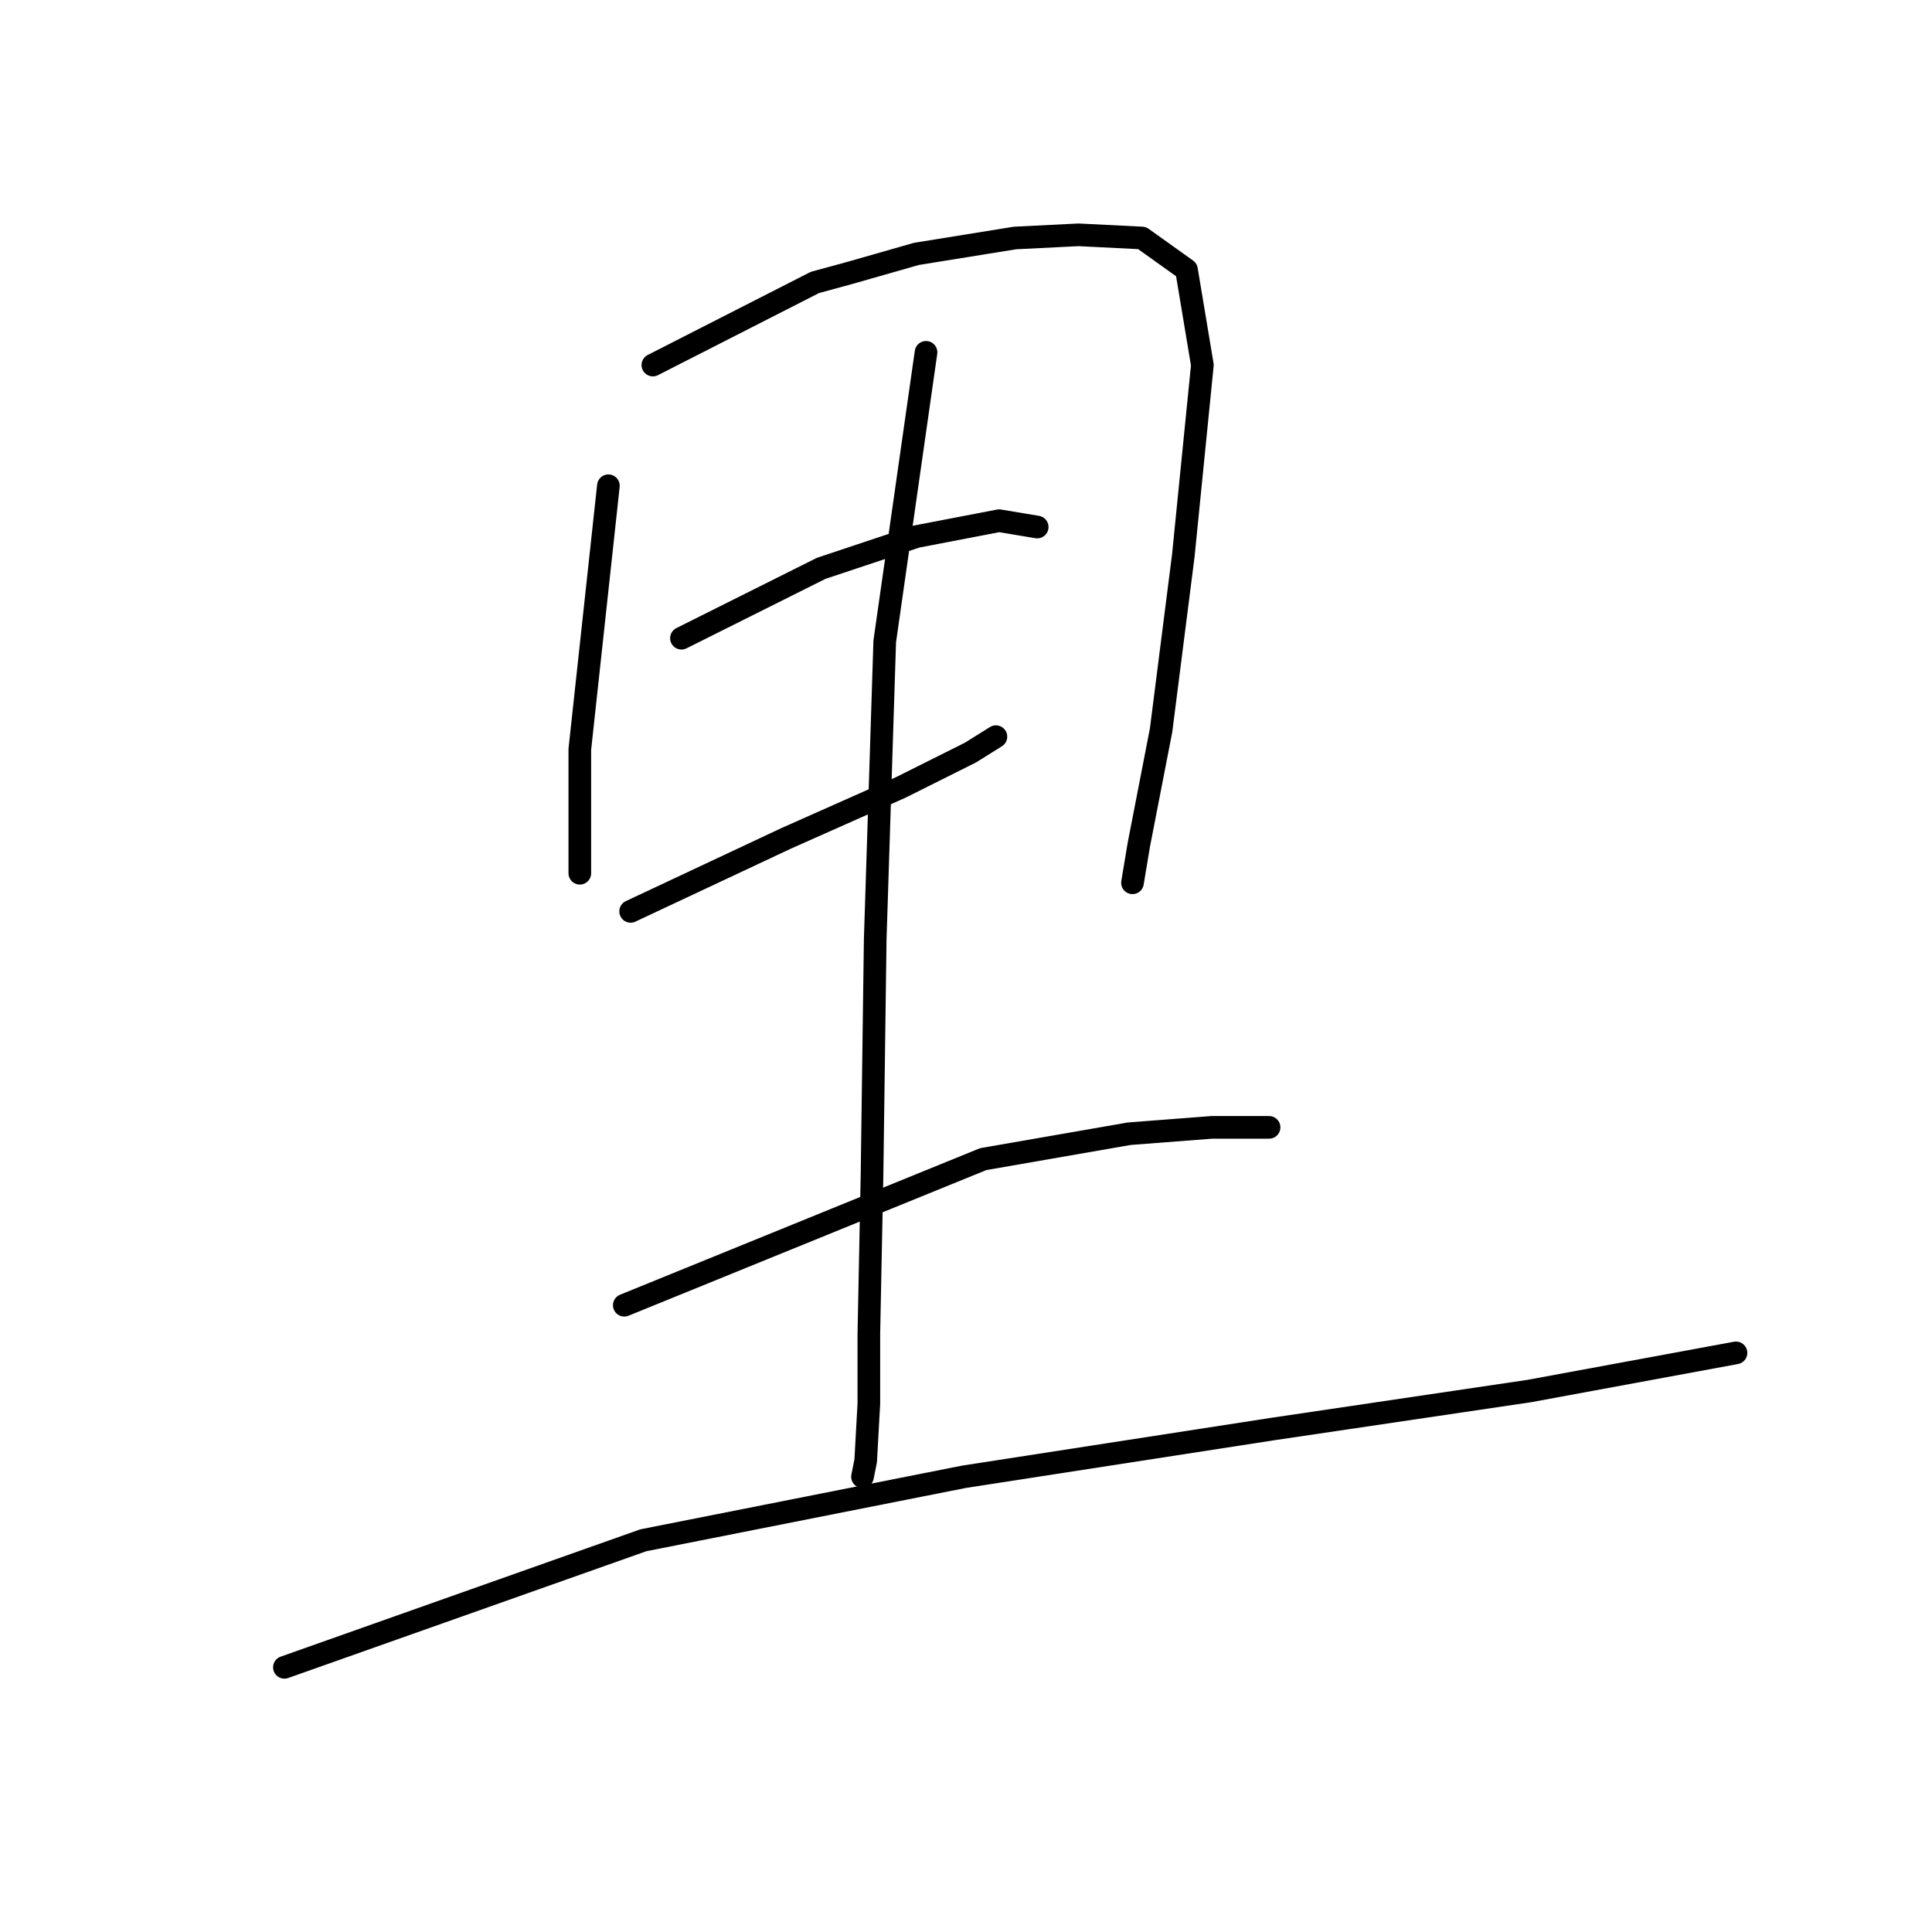 <?xml version="1.0" standalone="no"?>
    <svg width="256" height="256" xmlns="http://www.w3.org/2000/svg" version="1.1">
    <polyline stroke="black" stroke-width="3" stroke-linecap="round" fill="transparent" stroke-linejoin="round" points="80.616 64.364 76.828 99.297 76.828 109.398 76.828 114.448 76.828 115.711 76.828 115.711 " />
        <polyline stroke="black" stroke-width="3" stroke-linecap="round" fill="transparent" stroke-linejoin="round" points="86.508 48.371 107.973 37.428 112.602 36.165 121.441 33.64 134.488 31.536 142.905 31.115 151.323 31.536 157.215 35.744 159.32 48.371 156.794 73.623 153.848 96.771 150.902 111.923 150.06 116.974 150.06 116.974 " />
        <polyline stroke="black" stroke-width="3" stroke-linecap="round" fill="transparent" stroke-linejoin="round" points="90.296 84.566 108.814 75.307 121.441 71.098 132.383 68.994 137.434 69.835 137.434 69.835 " />
        <polyline stroke="black" stroke-width="3" stroke-linecap="round" fill="transparent" stroke-linejoin="round" points="83.562 120.761 104.185 111.081 119.336 104.347 128.595 99.718 131.963 97.613 131.963 97.613 " />
        <polyline stroke="black" stroke-width="3" stroke-linecap="round" fill="transparent" stroke-linejoin="round" points="122.703 46.687 117.232 84.987 115.969 124.549 115.548 155.694 115.127 176.738 115.127 185.997 114.707 193.573 114.286 195.677 114.286 195.677 " />
        <polyline stroke="black" stroke-width="3" stroke-linecap="round" fill="transparent" stroke-linejoin="round" points="82.72 172.95 130.279 153.59 149.639 150.223 160.582 149.381 168.158 149.381 168.158 149.381 " />
        <polyline stroke="black" stroke-width="3" stroke-linecap="round" fill="transparent" stroke-linejoin="round" points="37.686 220.93 85.245 204.095 127.754 195.677 168.579 189.364 202.67 184.314 230.027 179.263 230.027 179.263 " />
        </svg>